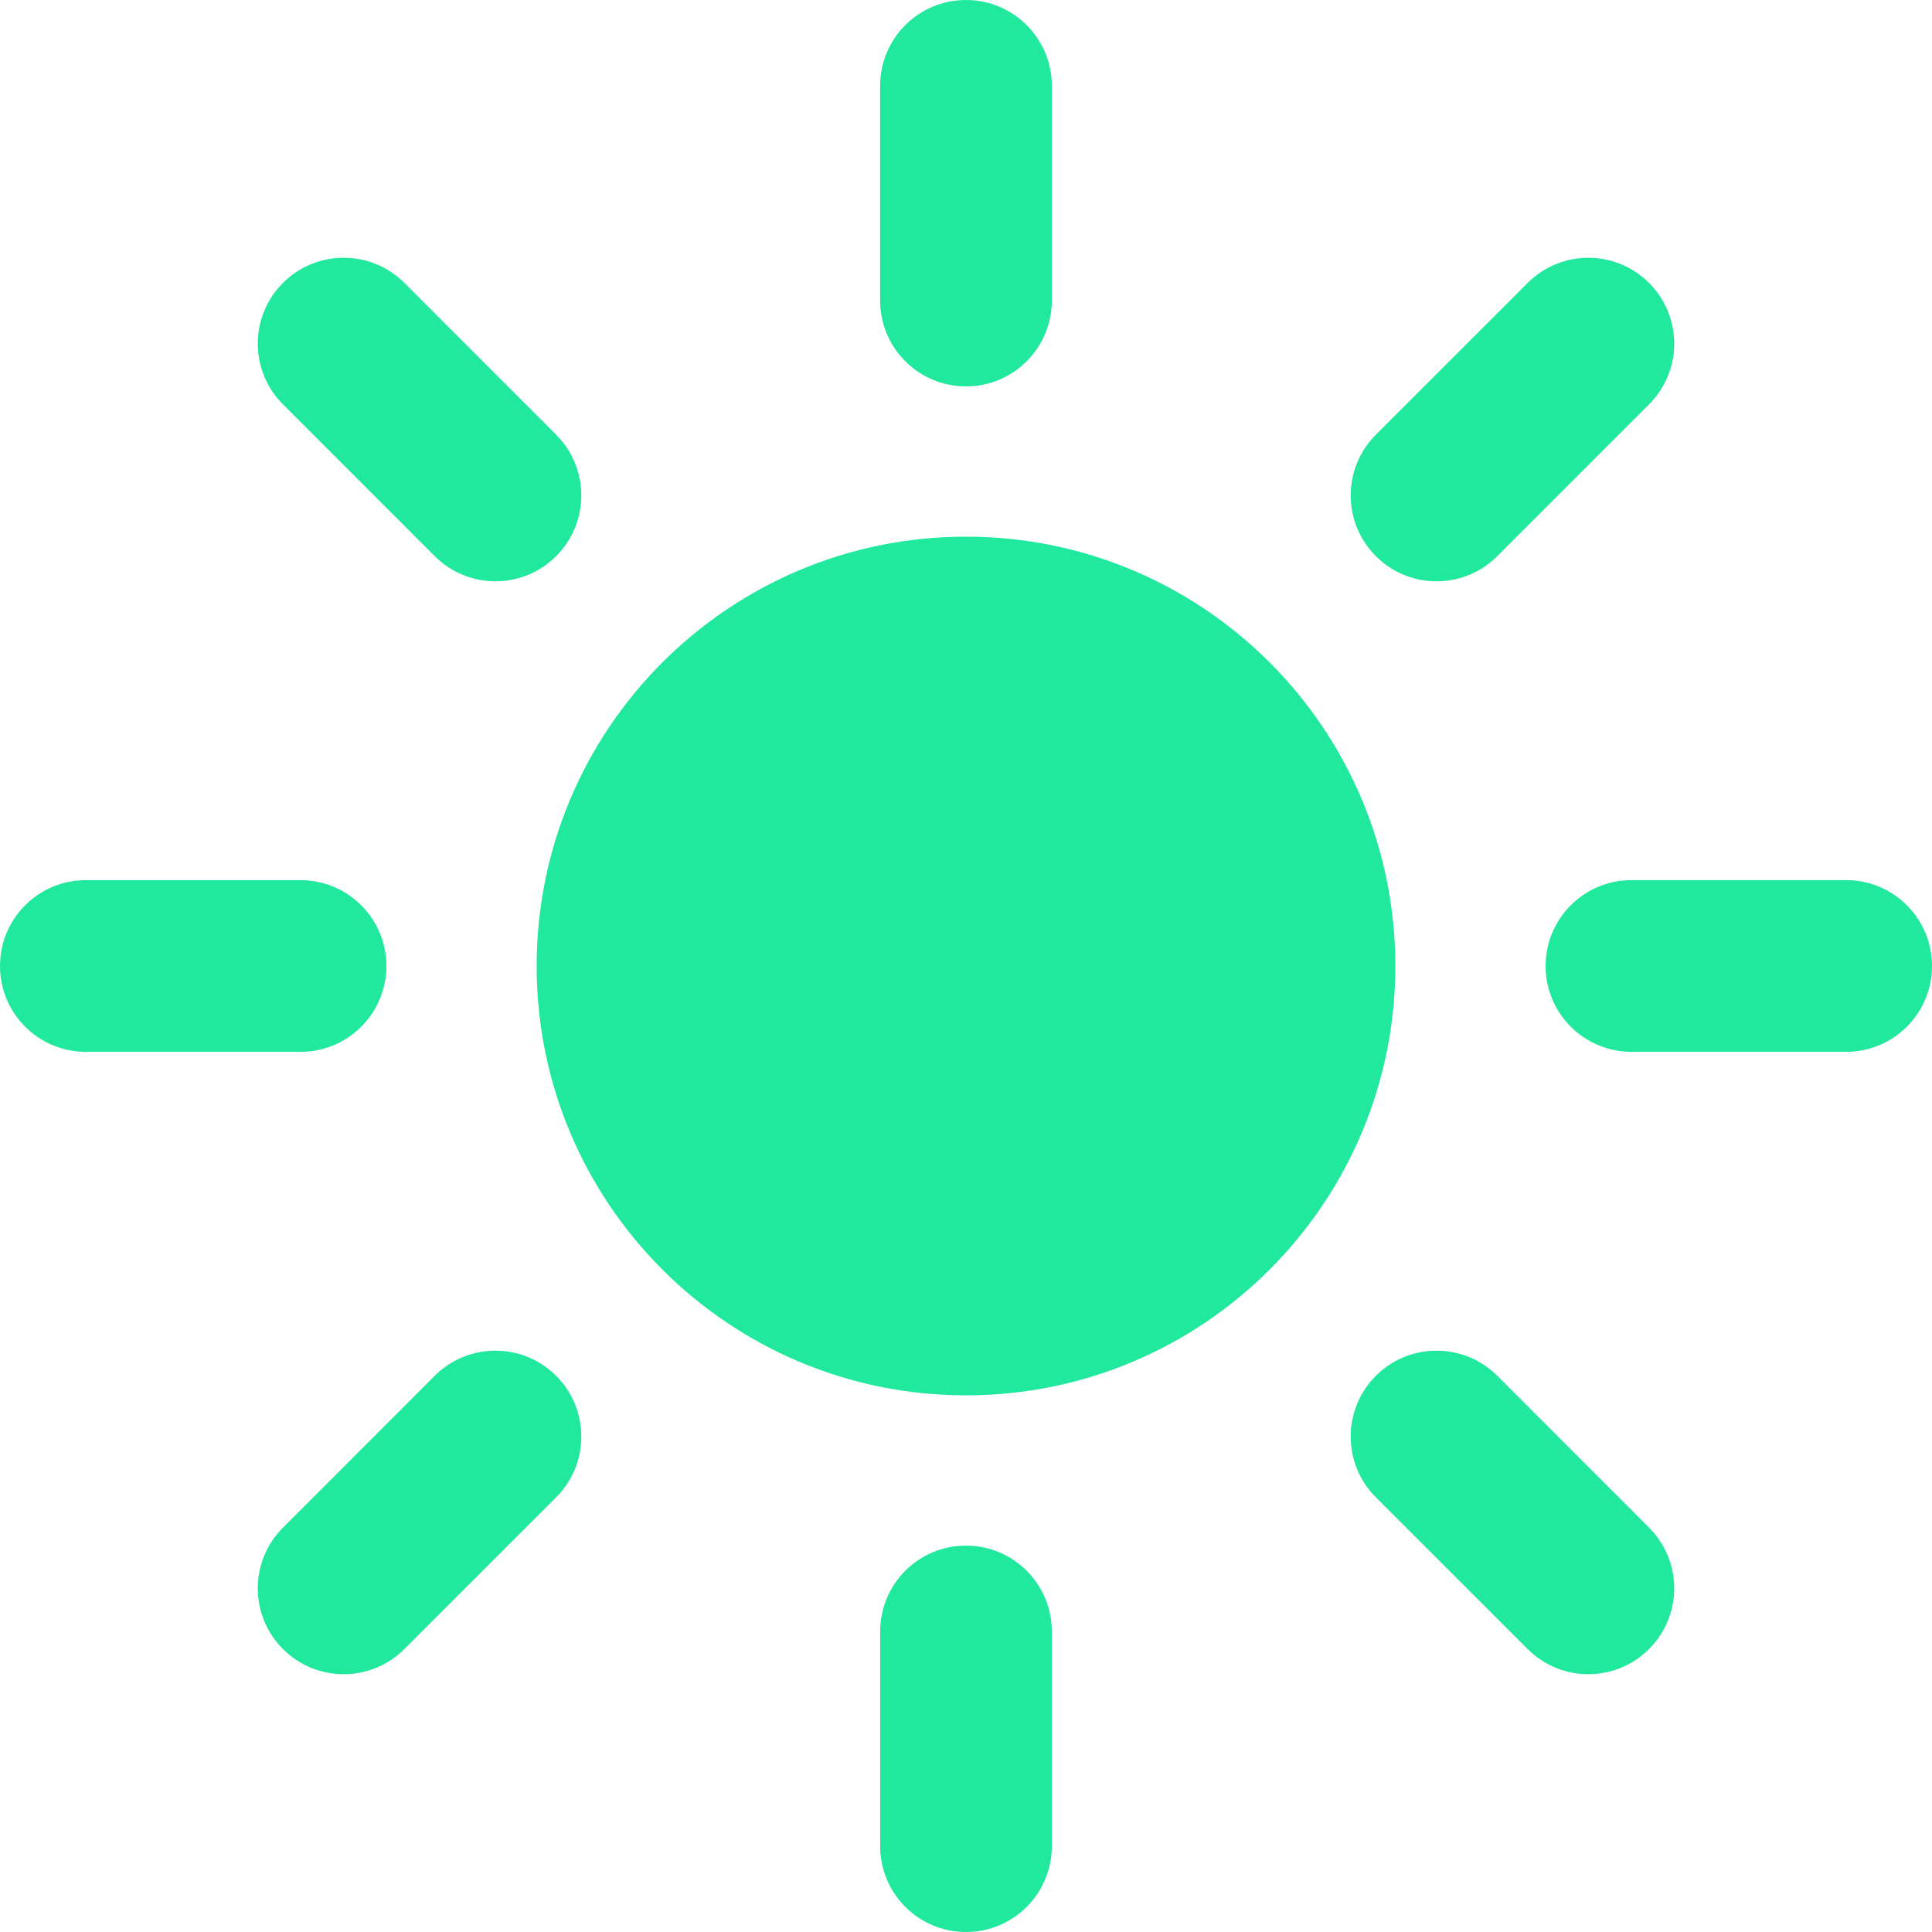 <svg width="35" height="35" viewBox="0 0 35 35" fill="none" xmlns="http://www.w3.org/2000/svg">
<path fill-rule="evenodd" clip-rule="evenodd" d="M15.944 1.555C15.944 0.696 16.641 0 17.5 0C18.359 0 19.055 0.696 19.055 1.555V5.444C19.055 6.303 18.359 7 17.5 7C16.641 7 15.944 6.303 15.944 5.444V1.555ZM25.278 17.5C25.278 21.796 21.796 25.278 17.5 25.278C13.205 25.278 9.722 21.796 9.722 17.5C9.722 13.204 13.205 9.722 17.5 9.722C21.796 9.722 25.278 13.204 25.278 17.5ZM29.874 5.126C29.267 4.518 28.282 4.518 27.674 5.126L24.925 7.875C24.317 8.483 24.317 9.468 24.925 10.075C25.532 10.683 26.517 10.683 27.125 10.075L29.874 7.325C30.482 6.718 30.482 5.733 29.874 5.126ZM33.445 15.944C34.304 15.944 35 16.641 35 17.5C35 18.359 34.304 19.055 33.445 19.055H29.556C28.697 19.055 28 18.359 28 17.5C28 16.641 28.697 15.944 29.556 15.944H33.445ZM29.874 29.874C30.482 29.267 30.482 28.282 29.874 27.674L27.125 24.924C26.517 24.317 25.532 24.317 24.925 24.924C24.317 25.532 24.317 26.517 24.925 27.125L27.674 29.874C28.282 30.482 29.267 30.482 29.874 29.874ZM15.945 29.556C15.945 28.697 16.641 28 17.5 28C18.359 28 19.055 28.697 19.055 29.556V33.445C19.055 34.304 18.359 35 17.5 35C16.641 35 15.945 34.304 15.945 33.445V29.556ZM10.075 24.924C9.468 24.317 8.483 24.317 7.875 24.924L5.126 27.675C4.518 28.282 4.518 29.267 5.126 29.874C5.733 30.482 6.718 30.482 7.326 29.874L10.075 27.125C10.683 26.517 10.683 25.532 10.075 24.924ZM5.444 15.945C6.303 15.945 7 16.641 7 17.5C7 18.359 6.303 19.055 5.444 19.055H1.555C0.696 19.055 0 18.359 0 17.5C0 16.641 0.696 15.945 1.555 15.945H5.444ZM10.075 10.075C10.683 9.468 10.683 8.483 10.075 7.875L7.326 5.125C6.718 4.518 5.733 4.518 5.126 5.125C4.518 5.733 4.518 6.718 5.126 7.325L7.875 10.075C8.483 10.683 9.468 10.683 10.075 10.075Z" fill="#20E89C"/>
</svg>
